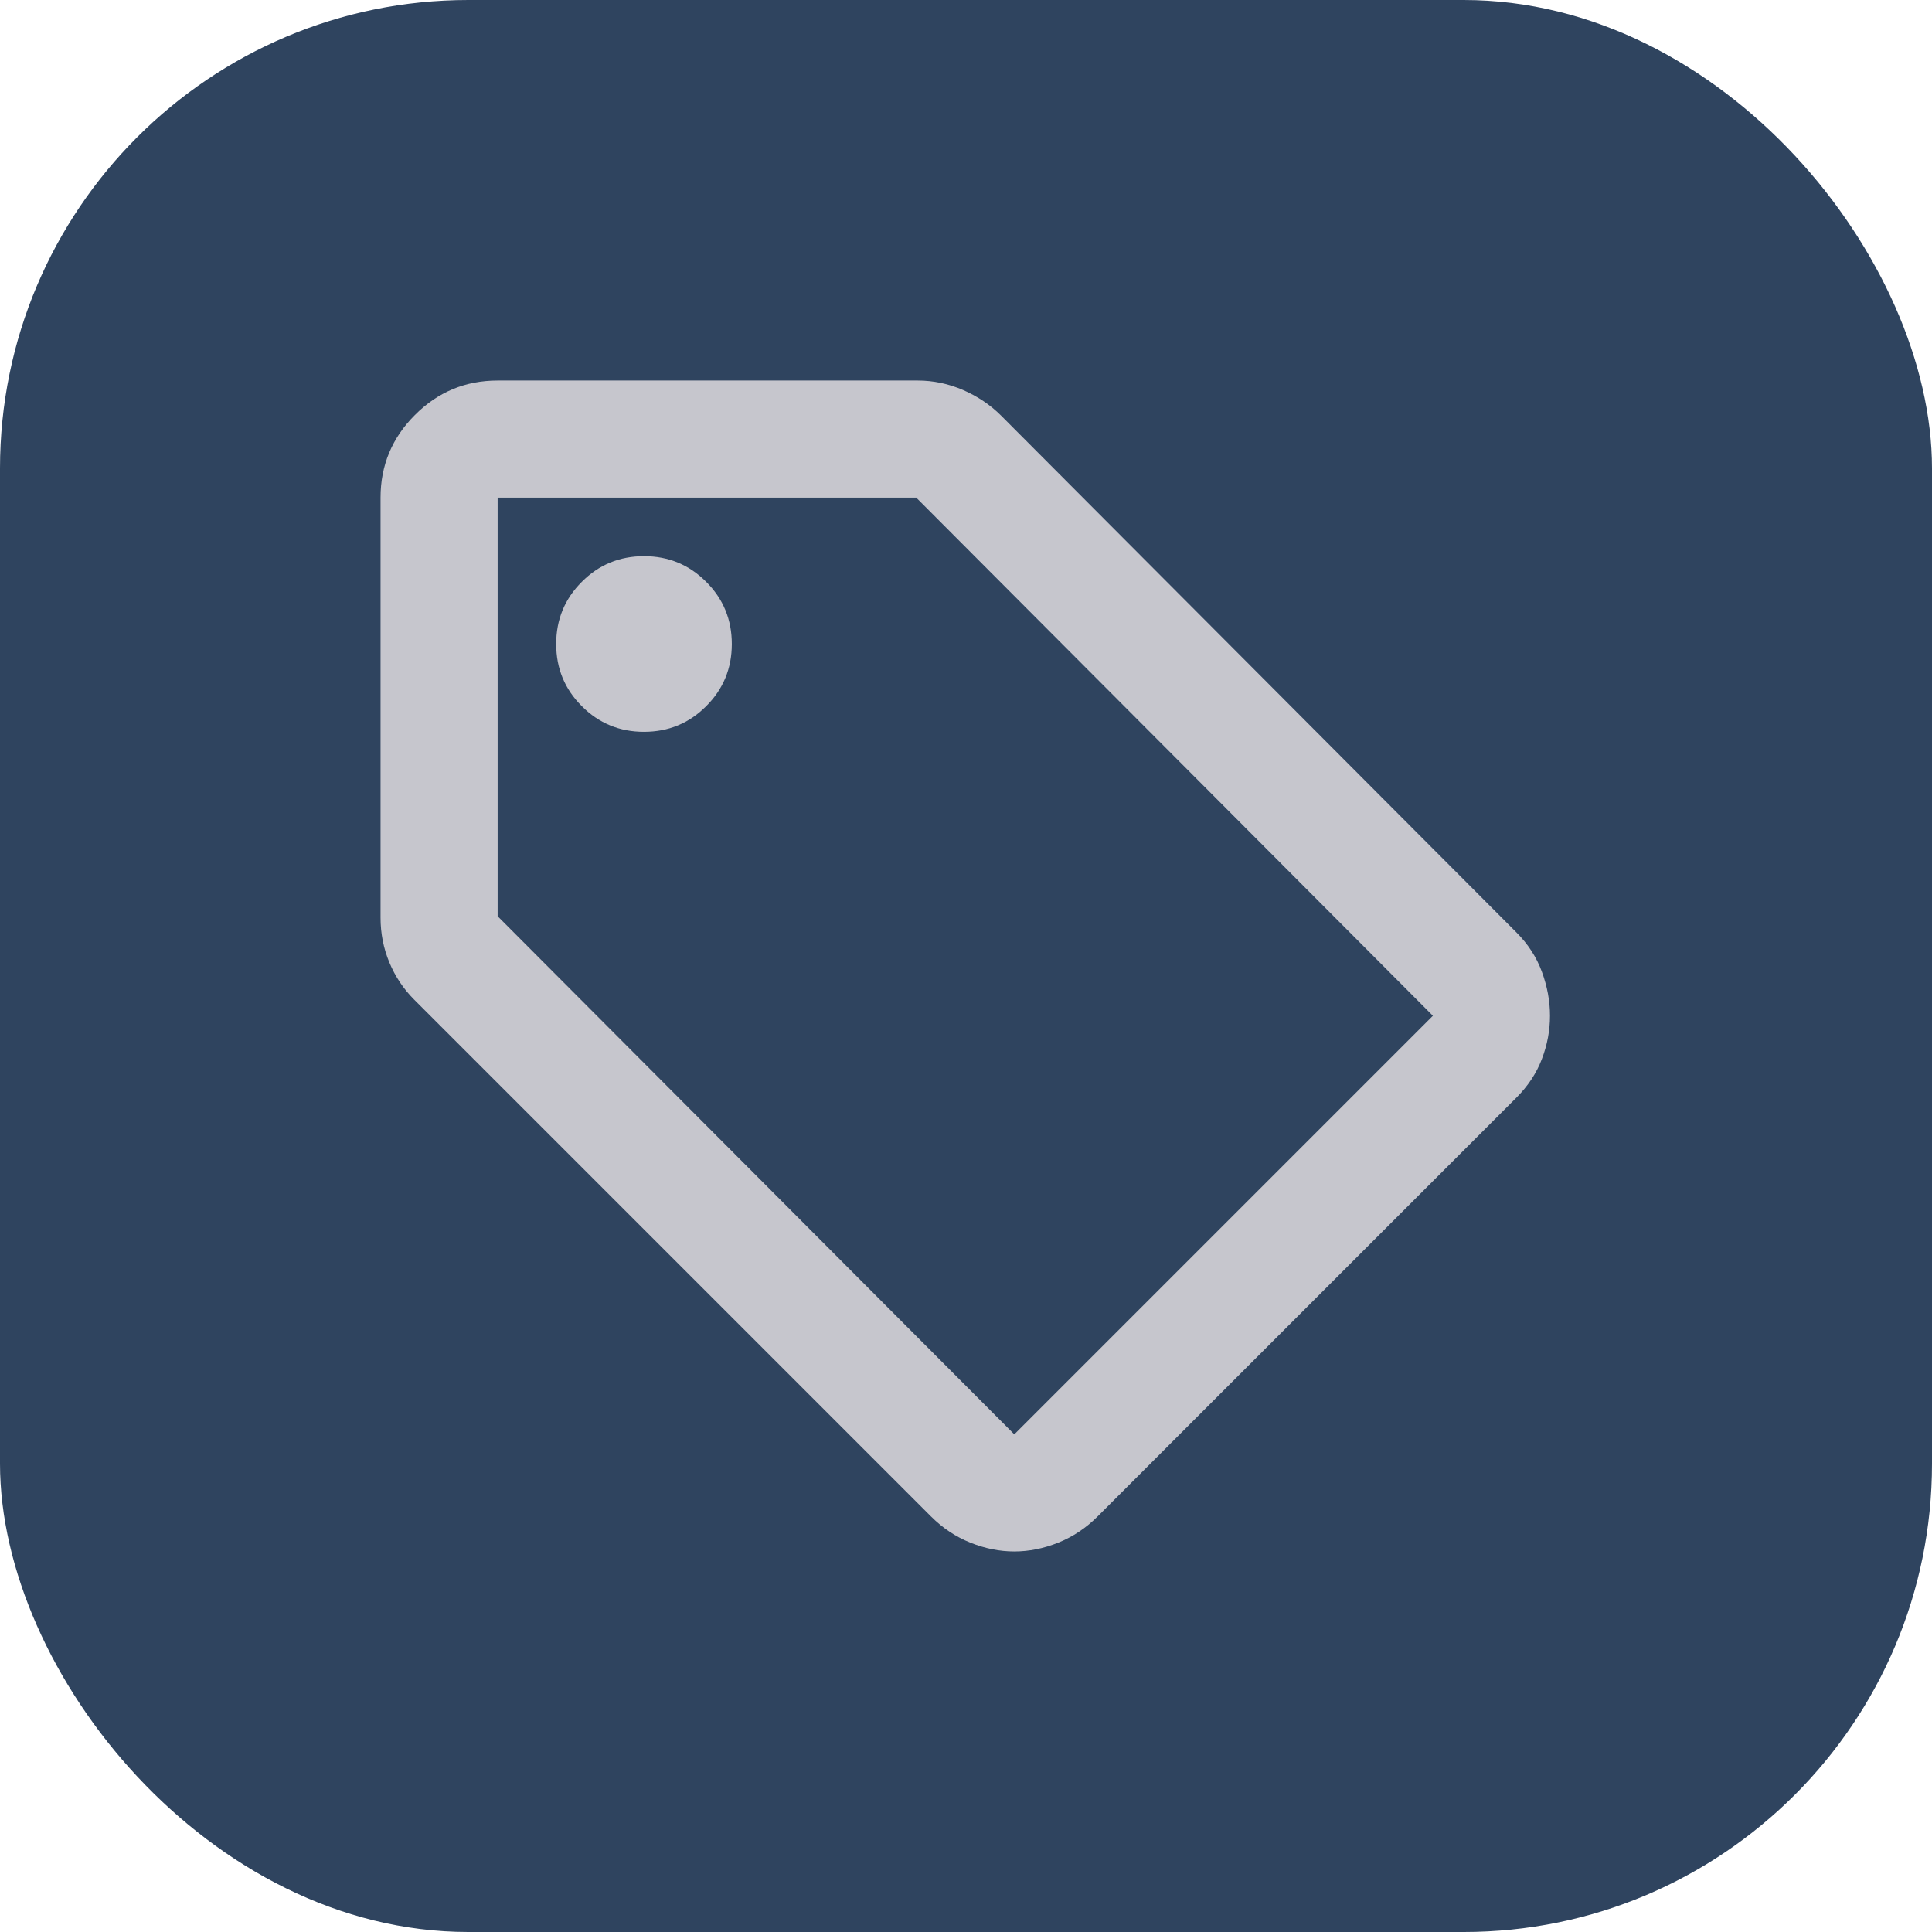 <svg width="33" height="33" viewBox="0 0 33 33" fill="none" xmlns="http://www.w3.org/2000/svg">
<rect width="33" height="33" rx="8" fill="#2F445F"/>
<path d="M25.9 18.75L18.75 25.9C18.55 26.1 18.325 26.25 18.075 26.35C17.825 26.45 17.575 26.5 17.325 26.5C17.075 26.5 16.825 26.45 16.575 26.35C16.325 26.25 16.1 26.1 15.9 25.9L7.075 17.075C6.892 16.892 6.75 16.679 6.65 16.438C6.55 16.196 6.5 15.942 6.5 15.675V8.5C6.5 7.95 6.696 7.479 7.088 7.088C7.479 6.696 7.95 6.5 8.5 6.5H15.675C15.942 6.5 16.2 6.554 16.45 6.662C16.7 6.771 16.917 6.917 17.1 7.1L25.9 15.925C26.1 16.125 26.246 16.35 26.337 16.6C26.429 16.85 26.475 17.1 26.475 17.35C26.475 17.6 26.429 17.846 26.337 18.087C26.246 18.329 26.1 18.55 25.9 18.75ZM17.325 24.5L24.475 17.35L15.65 8.5H8.5V15.65L17.325 24.5ZM11 12.5C11.417 12.5 11.771 12.354 12.062 12.062C12.354 11.771 12.5 11.417 12.5 11C12.5 10.583 12.354 10.229 12.062 9.938C11.771 9.646 11.417 9.5 11 9.5C10.583 9.5 10.229 9.646 9.938 9.938C9.646 10.229 9.5 10.583 9.5 11C9.5 11.417 9.646 11.771 9.938 12.062C10.229 12.354 10.583 12.5 11 12.5Z" fill="#C6C6CD"/>
</svg>
